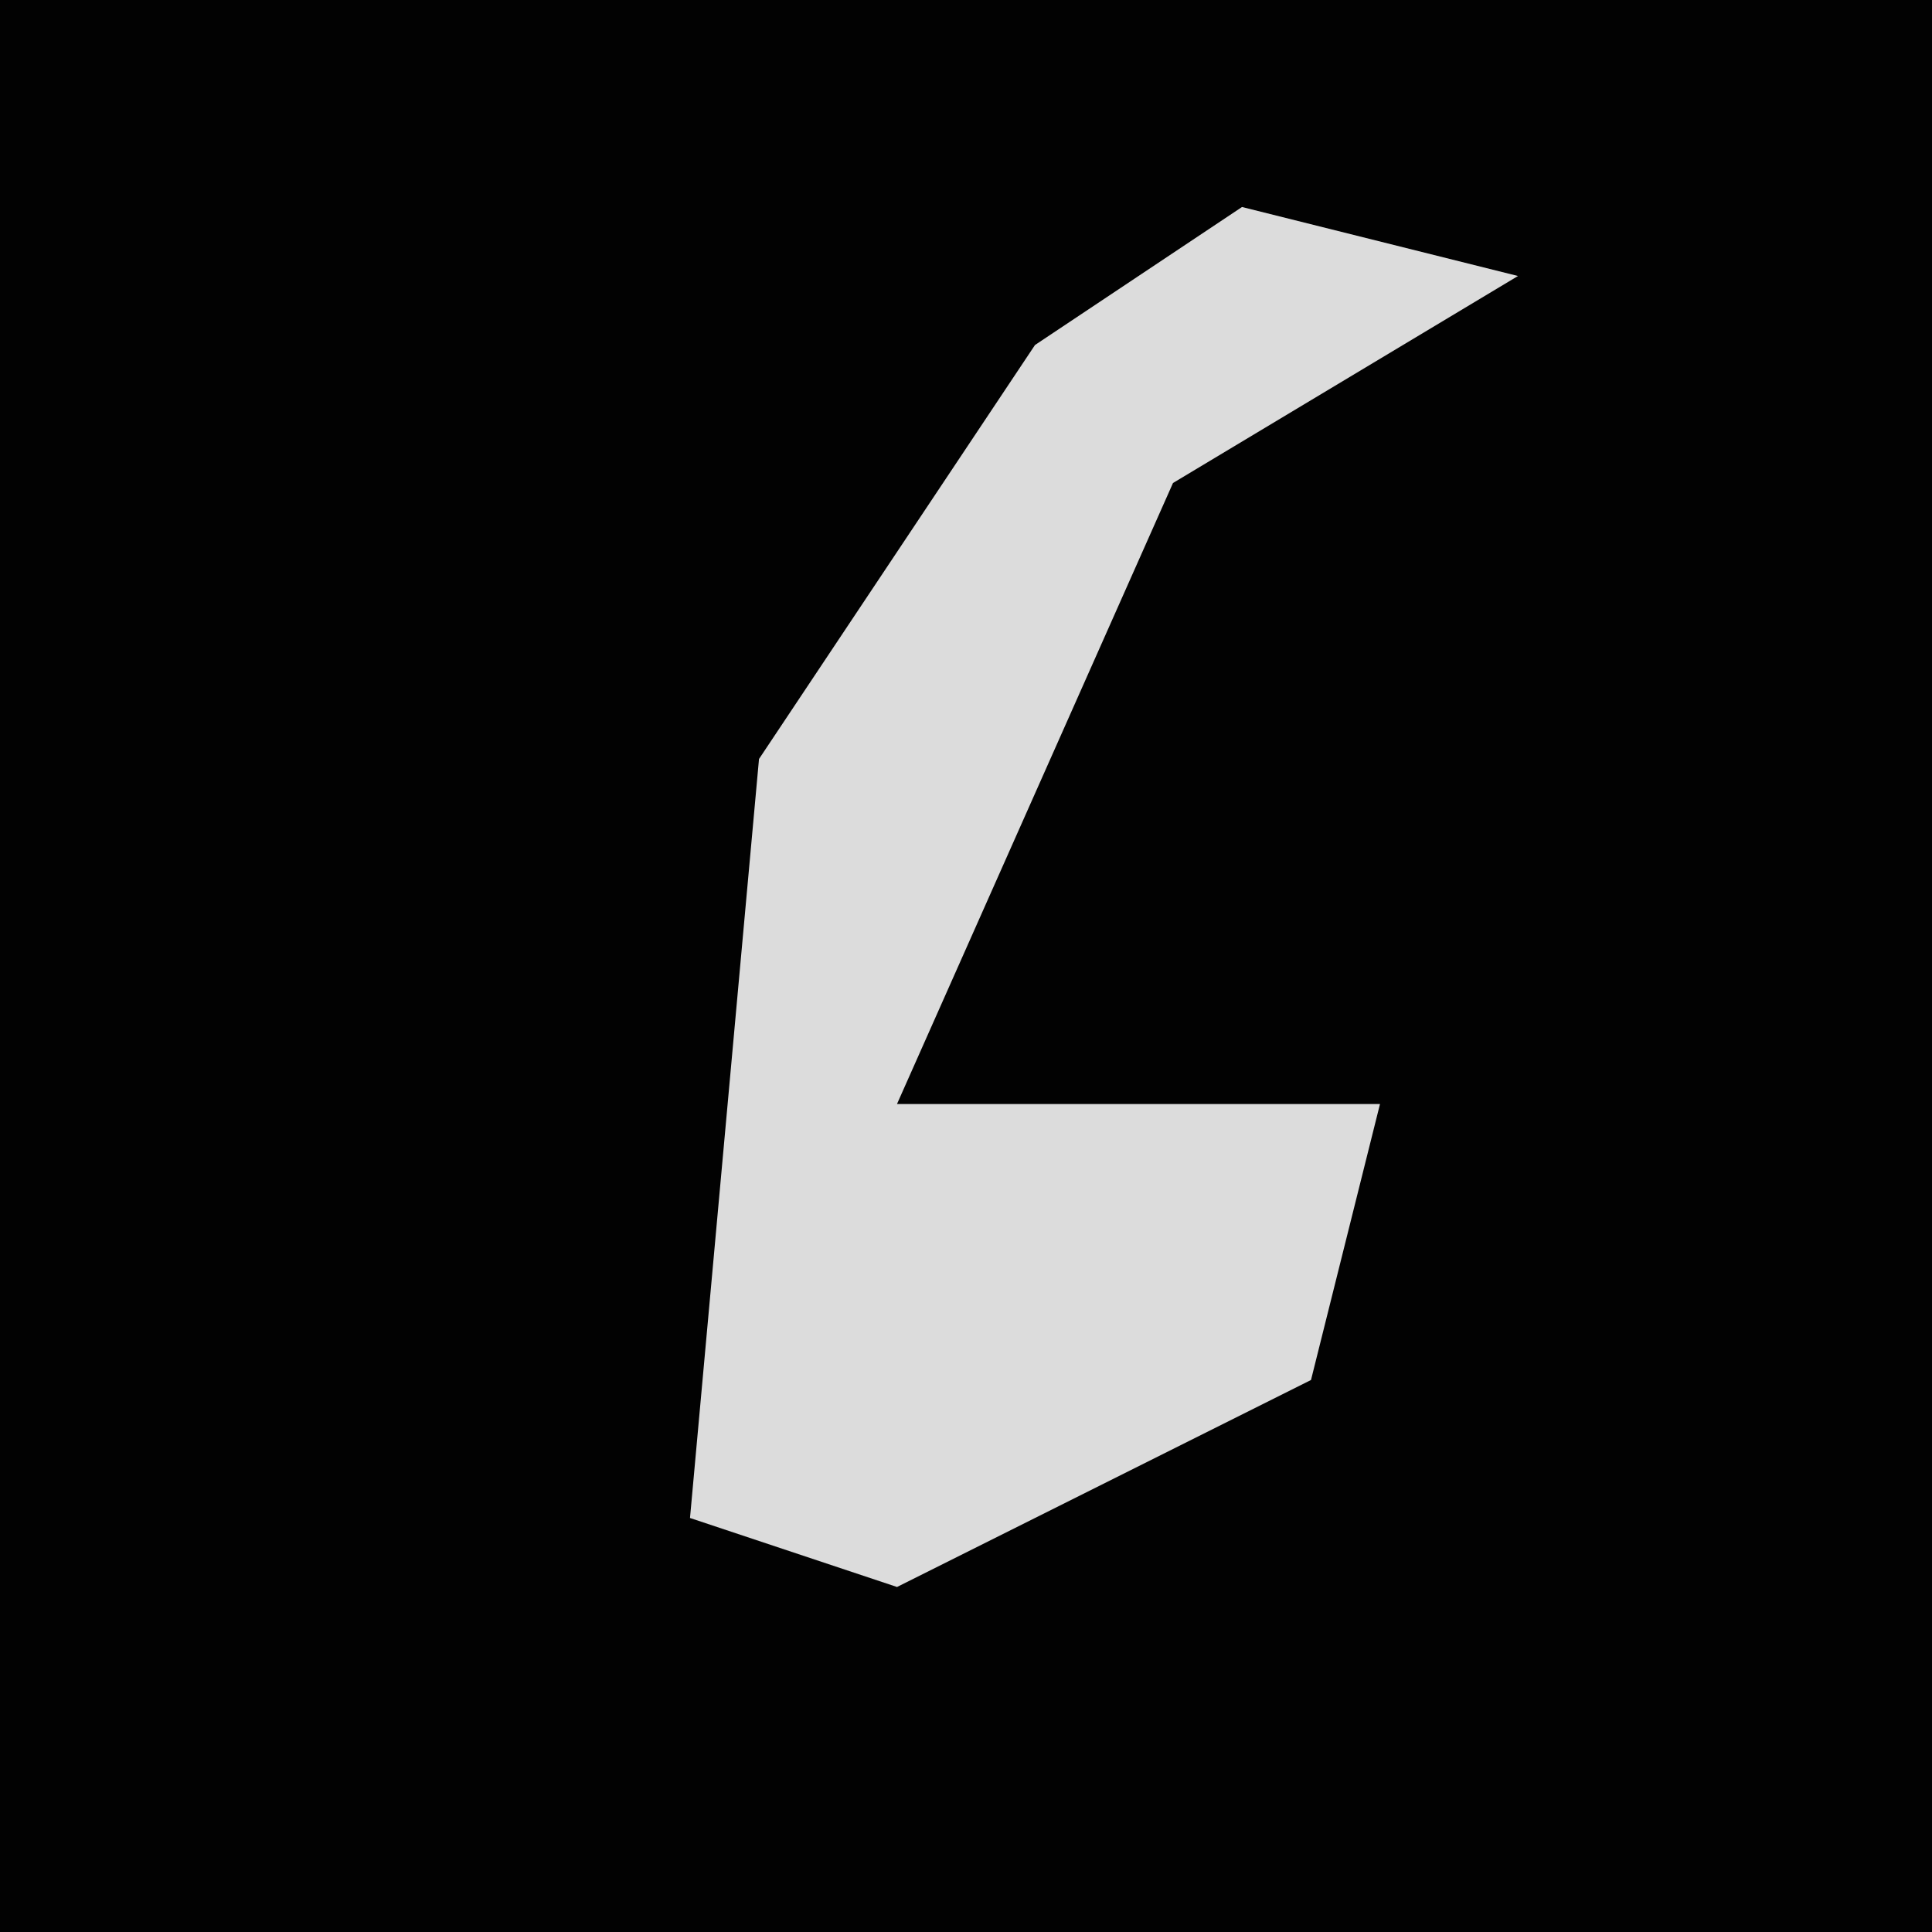 <?xml version="1.0" encoding="UTF-8"?>
<svg version="1.1" xmlns="http://www.w3.org/2000/svg" width="28" height="28">
<path d="M0,0 L28,0 L28,28 L0,28 Z " fill="#020202" transform="translate(0,0)"/>
<path d="M0,0 L4,1 L-1,4 L-5,13 L2,13 L1,17 L-5,20 L-8,19 L-7,8 L-3,2 Z " fill="#DCDCDC" transform="translate(18,3)"/>
</svg>
